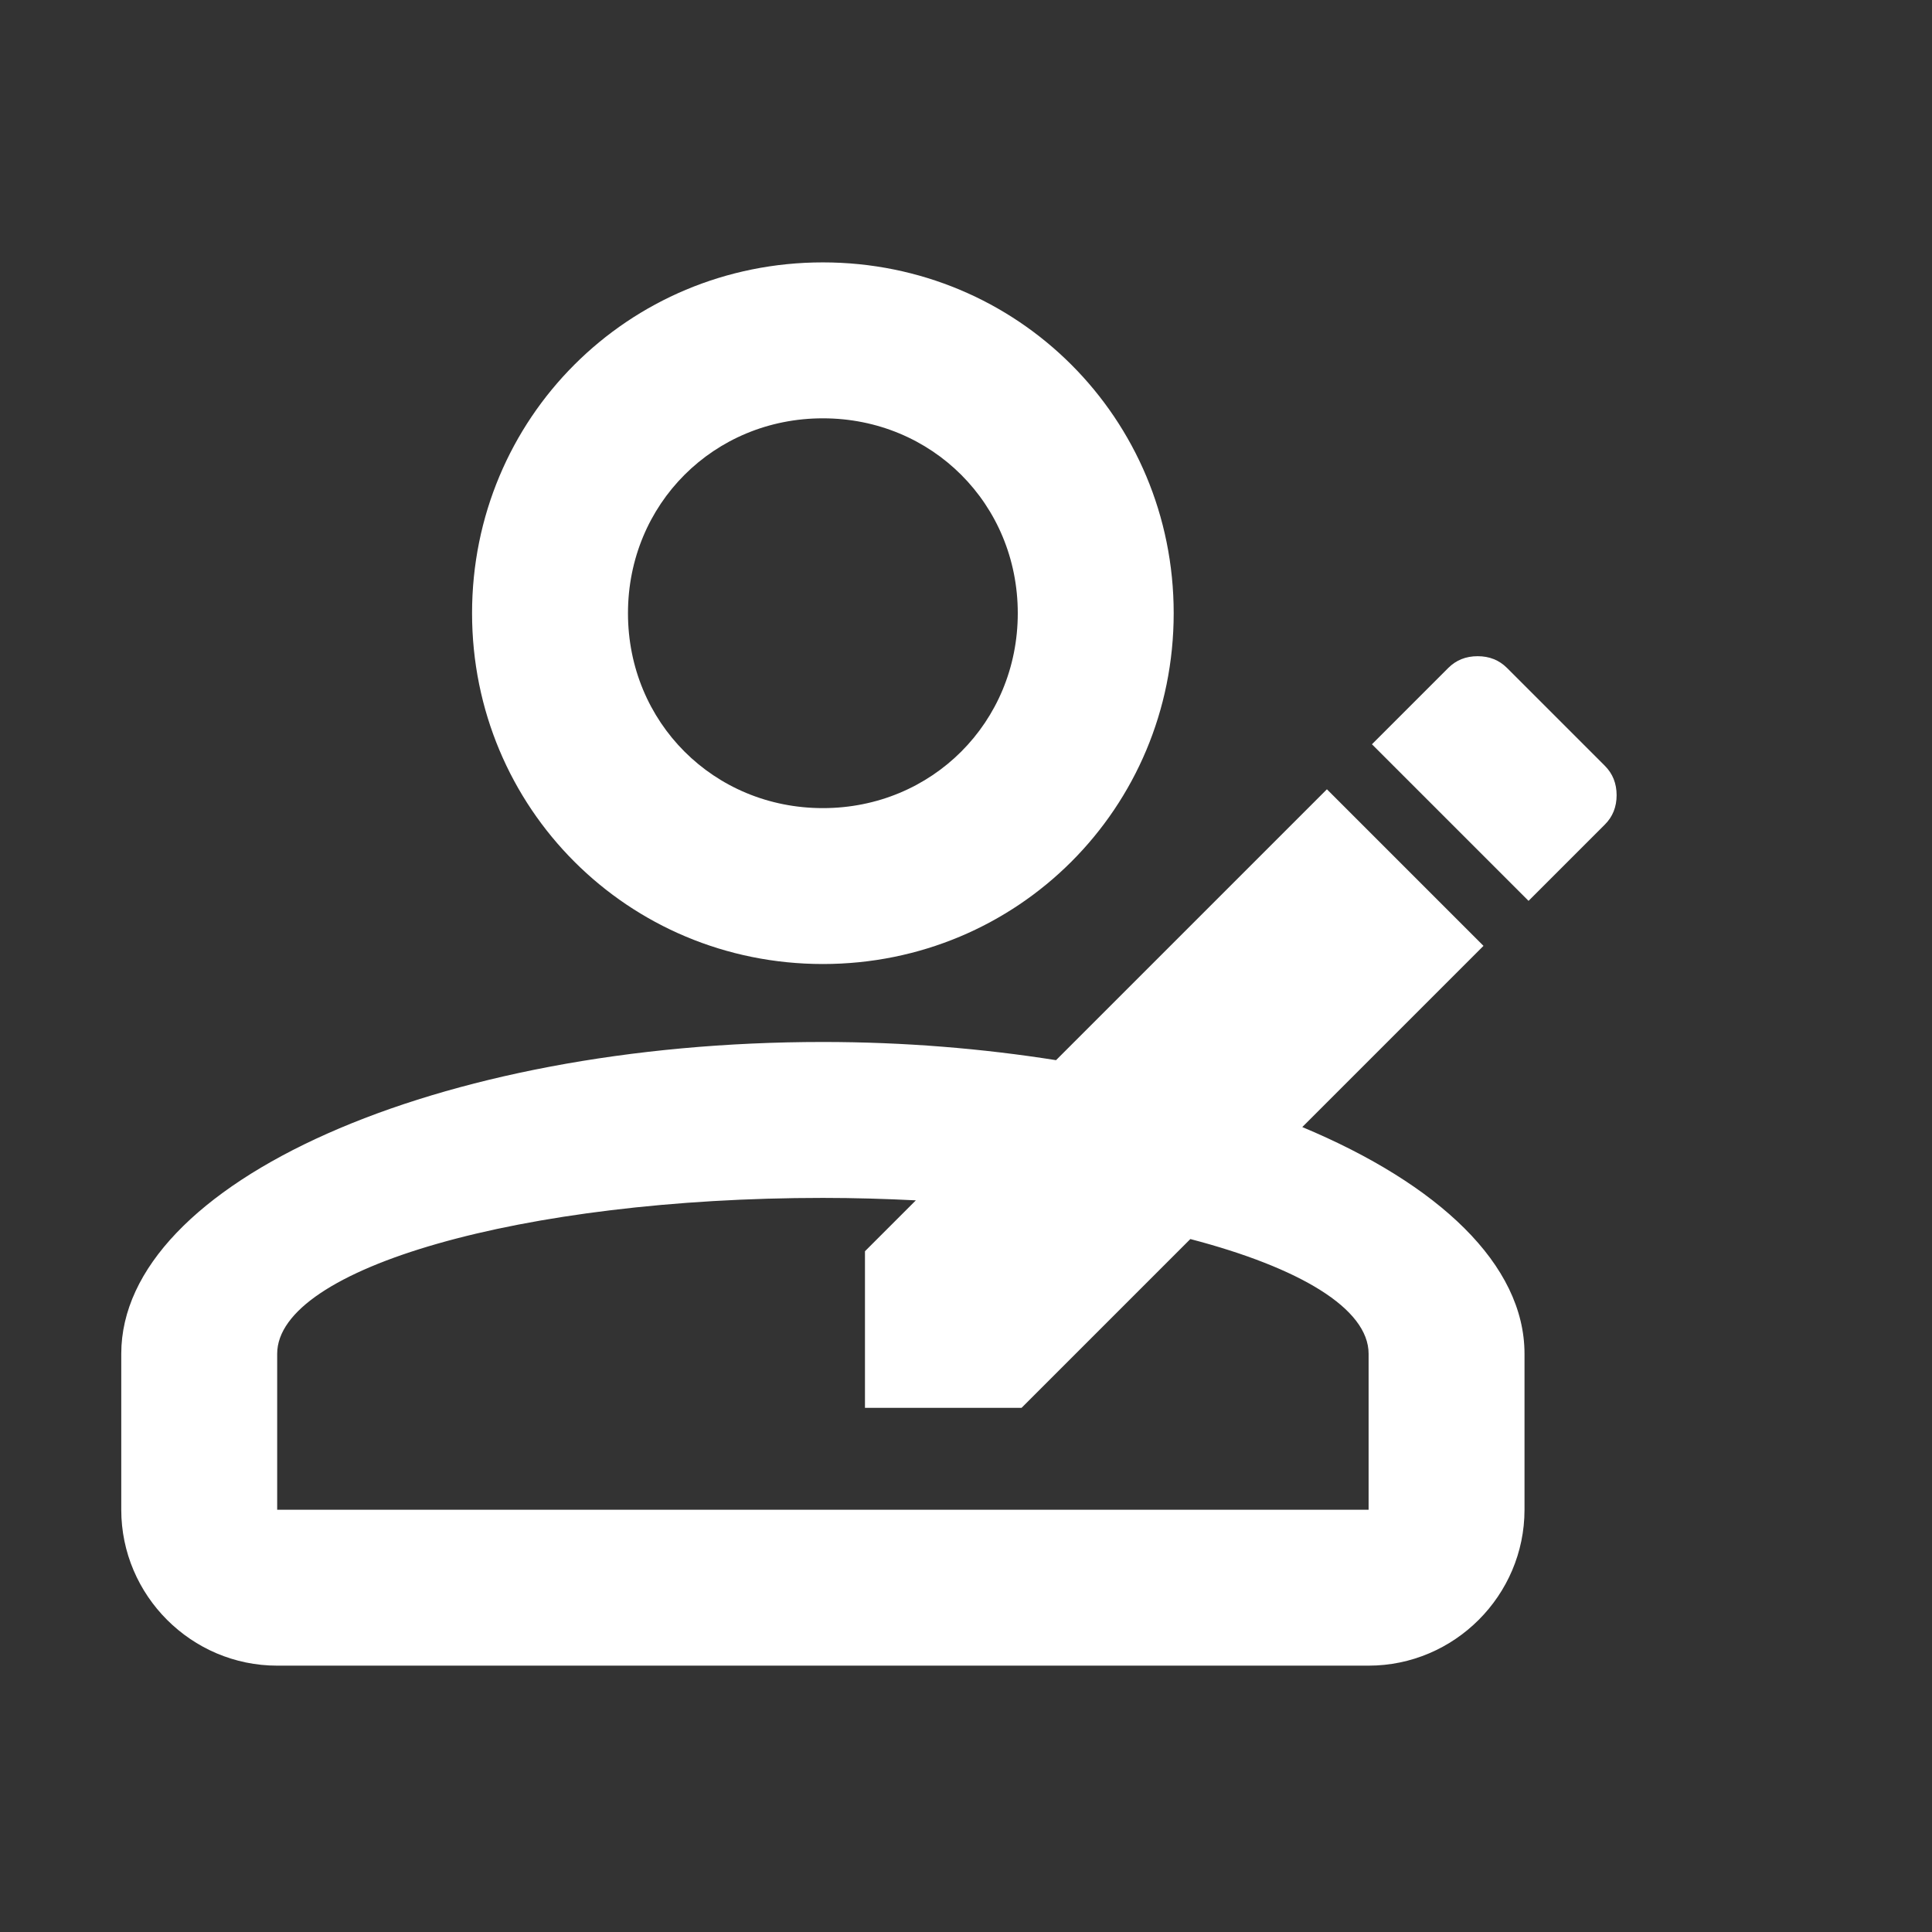 <?xml version="1.0" standalone="no"?><!DOCTYPE svg PUBLIC "-//W3C//DTD SVG 1.1//EN" "http://www.w3.org/Graphics/SVG/1.1/DTD/svg11.dtd"><svg t="1702110029781" class="icon" viewBox="0 0 1024 1024" version="1.1" xmlns="http://www.w3.org/2000/svg" p-id="9572" xmlns:xlink="http://www.w3.org/1999/xlink" width="200" height="200"><rect x="0" y="0" width="1024" height="1024" fill="#333333" stroke="none"/><path d="M436.14 510.95c103.3 0 185.94-82.64 185.94-185.94s-82.64-185.94-185.94-185.94S250.2 221.71 250.2 325.01s82.64 185.94 185.94 185.94z m0-289.23c57.84 0 103.3 45.46 103.3 103.3 0 57.85-45.46 103.3-103.3 103.3-57.85 0-103.3-45.45-103.3-103.3 0-57.85 45.46-103.3 103.3-103.3z" p-id="9573" fill="#ffffff"></path><path d="M690.24 597.37l96.04-96.04-82.99-82.99-143.57 143.57c-38.76-6.13-80.24-9.64-123.57-9.64-204.53 0-371.88 74.38-371.88 165.28v82.64c0 45.45 37.19 82.64 82.64 82.64h578.47c45.45 0 82.64-37.19 82.64-82.64v-82.64c0-47.28-45.53-89.98-117.78-120.18z m35.14 202.82H146.91v-82.64c0-45.46 130.16-82.64 289.24-82.64 16.82 0 33.21 0.5 49.27 1.3l-26.97 26.97v83h83l89.46-89.46c57.84 15.13 94.48 36.8 94.48 60.84v82.63zM850.61 405.89l-51.87-51.87c-4.15-4.15-9.34-6.22-15.56-6.22s-11.41 2.07-15.56 6.22l-40.46 40.46 83 83 40.46-40.46c4.15-4.15 6.22-9.33 6.22-15.56-0.01-6.23-2.08-11.42-6.23-15.57z" p-id="9574" fill="#ffffff"></path></svg>